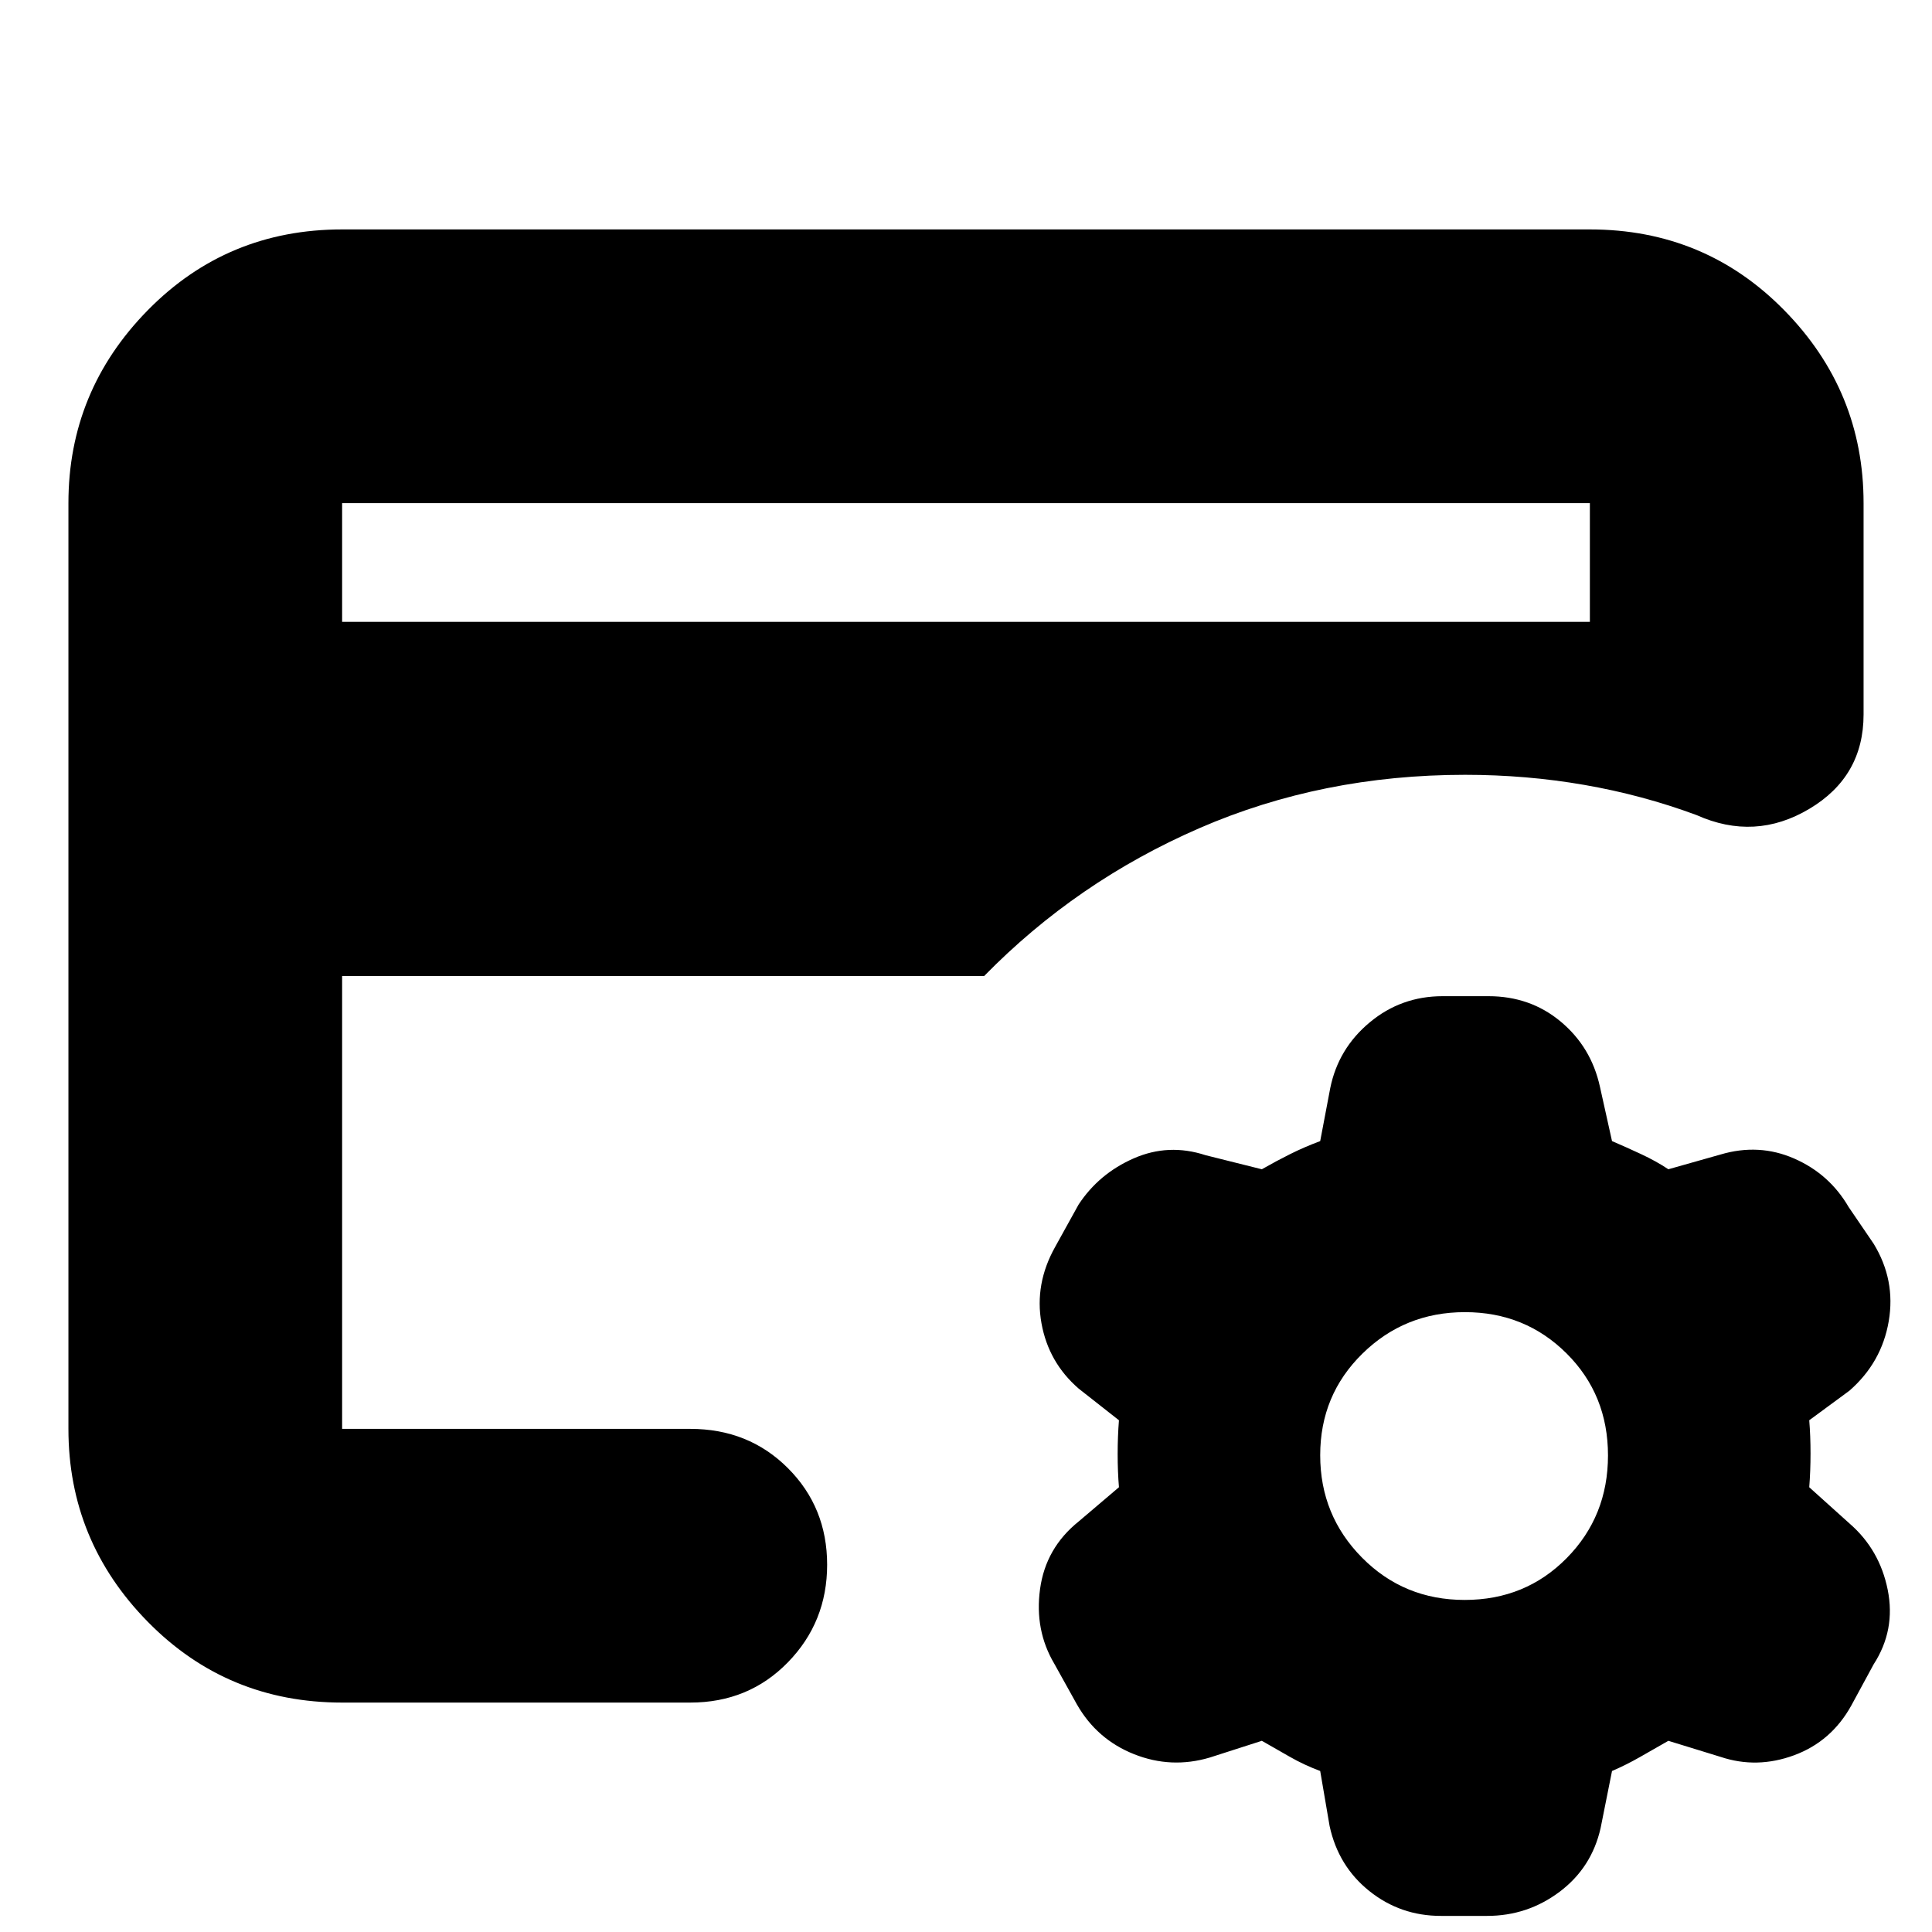 <svg xmlns="http://www.w3.org/2000/svg" height="24" viewBox="0 -960 960 960" width="24"><path d="m627-95-25.86 8.31Q582-81 563.5-88.36q-18.5-7.35-28.43-24.8l-11.2-20.15Q514-150 516.8-170.42q2.8-20.42 19.2-33.58l20-17q-.64-7.74-.64-16.47 0-8.74.64-16.81L536-270q-15-13-18.5-32.5t6.75-37.83l11.67-21.09q10.11-15.4 27.42-22.99Q580.66-392 599-386l28 7q7-4 14-7.5t15-6.5l5-26.37Q665-439 680.62-452q15.61-13 36.22-13h22.75q20.83 0 35.96 12.66Q790.68-439.69 795-420l6 27q7 3 14.5 6.5T829-379l25.86-7.31q19.14-5.69 36.66 1.98 17.51 7.66 27.08 24.13L931-342q11 18 7.5 38.5T919-269l-20 14.72q.64 7.74.64 16.47 0 8.74-.64 16.81l20 18q15 13 19 33t-7 37l-11.12 20.5Q910-94.67 891.5-87.83 873-81 855-87l-26-8-14 8q-7 4-14 7l-5.67 28.37q-4.45 19.69-20.39 31.66Q759-8 738.92-8h-22.95q-20.09 0-35.54-12.34-15.44-12.35-19.76-32.33L656-80q-8-3-15-7l-14-8Zm100.8-70q30.2 0 50.7-20.8 20.5-20.79 20.5-51 0-30.2-20.59-50.7-20.59-20.5-50.5-20.5T677-287.41q-21 20.59-21 50.5T676.8-186q20.79 21 51 21ZM170-250v10-335 5-140 460Zm0-401h620v-59H170v59Zm0 537q-57.12 0-96.56-40.14Q34-194.27 34-250v-460q0-55.72 39.44-95.86T170-846h620q57.13 0 96.56 40.14Q926-765.72 926-710v105q0 30.89-27 46.94Q872-542 843-555q-27-10-55.84-15-28.85-5-59.16-5-71 0-132 26.5T489-475H170v225h173q29 0 48.5 19.5t19.5 48q0 28.5-19.5 48.5T343-114H170Z"/></svg>